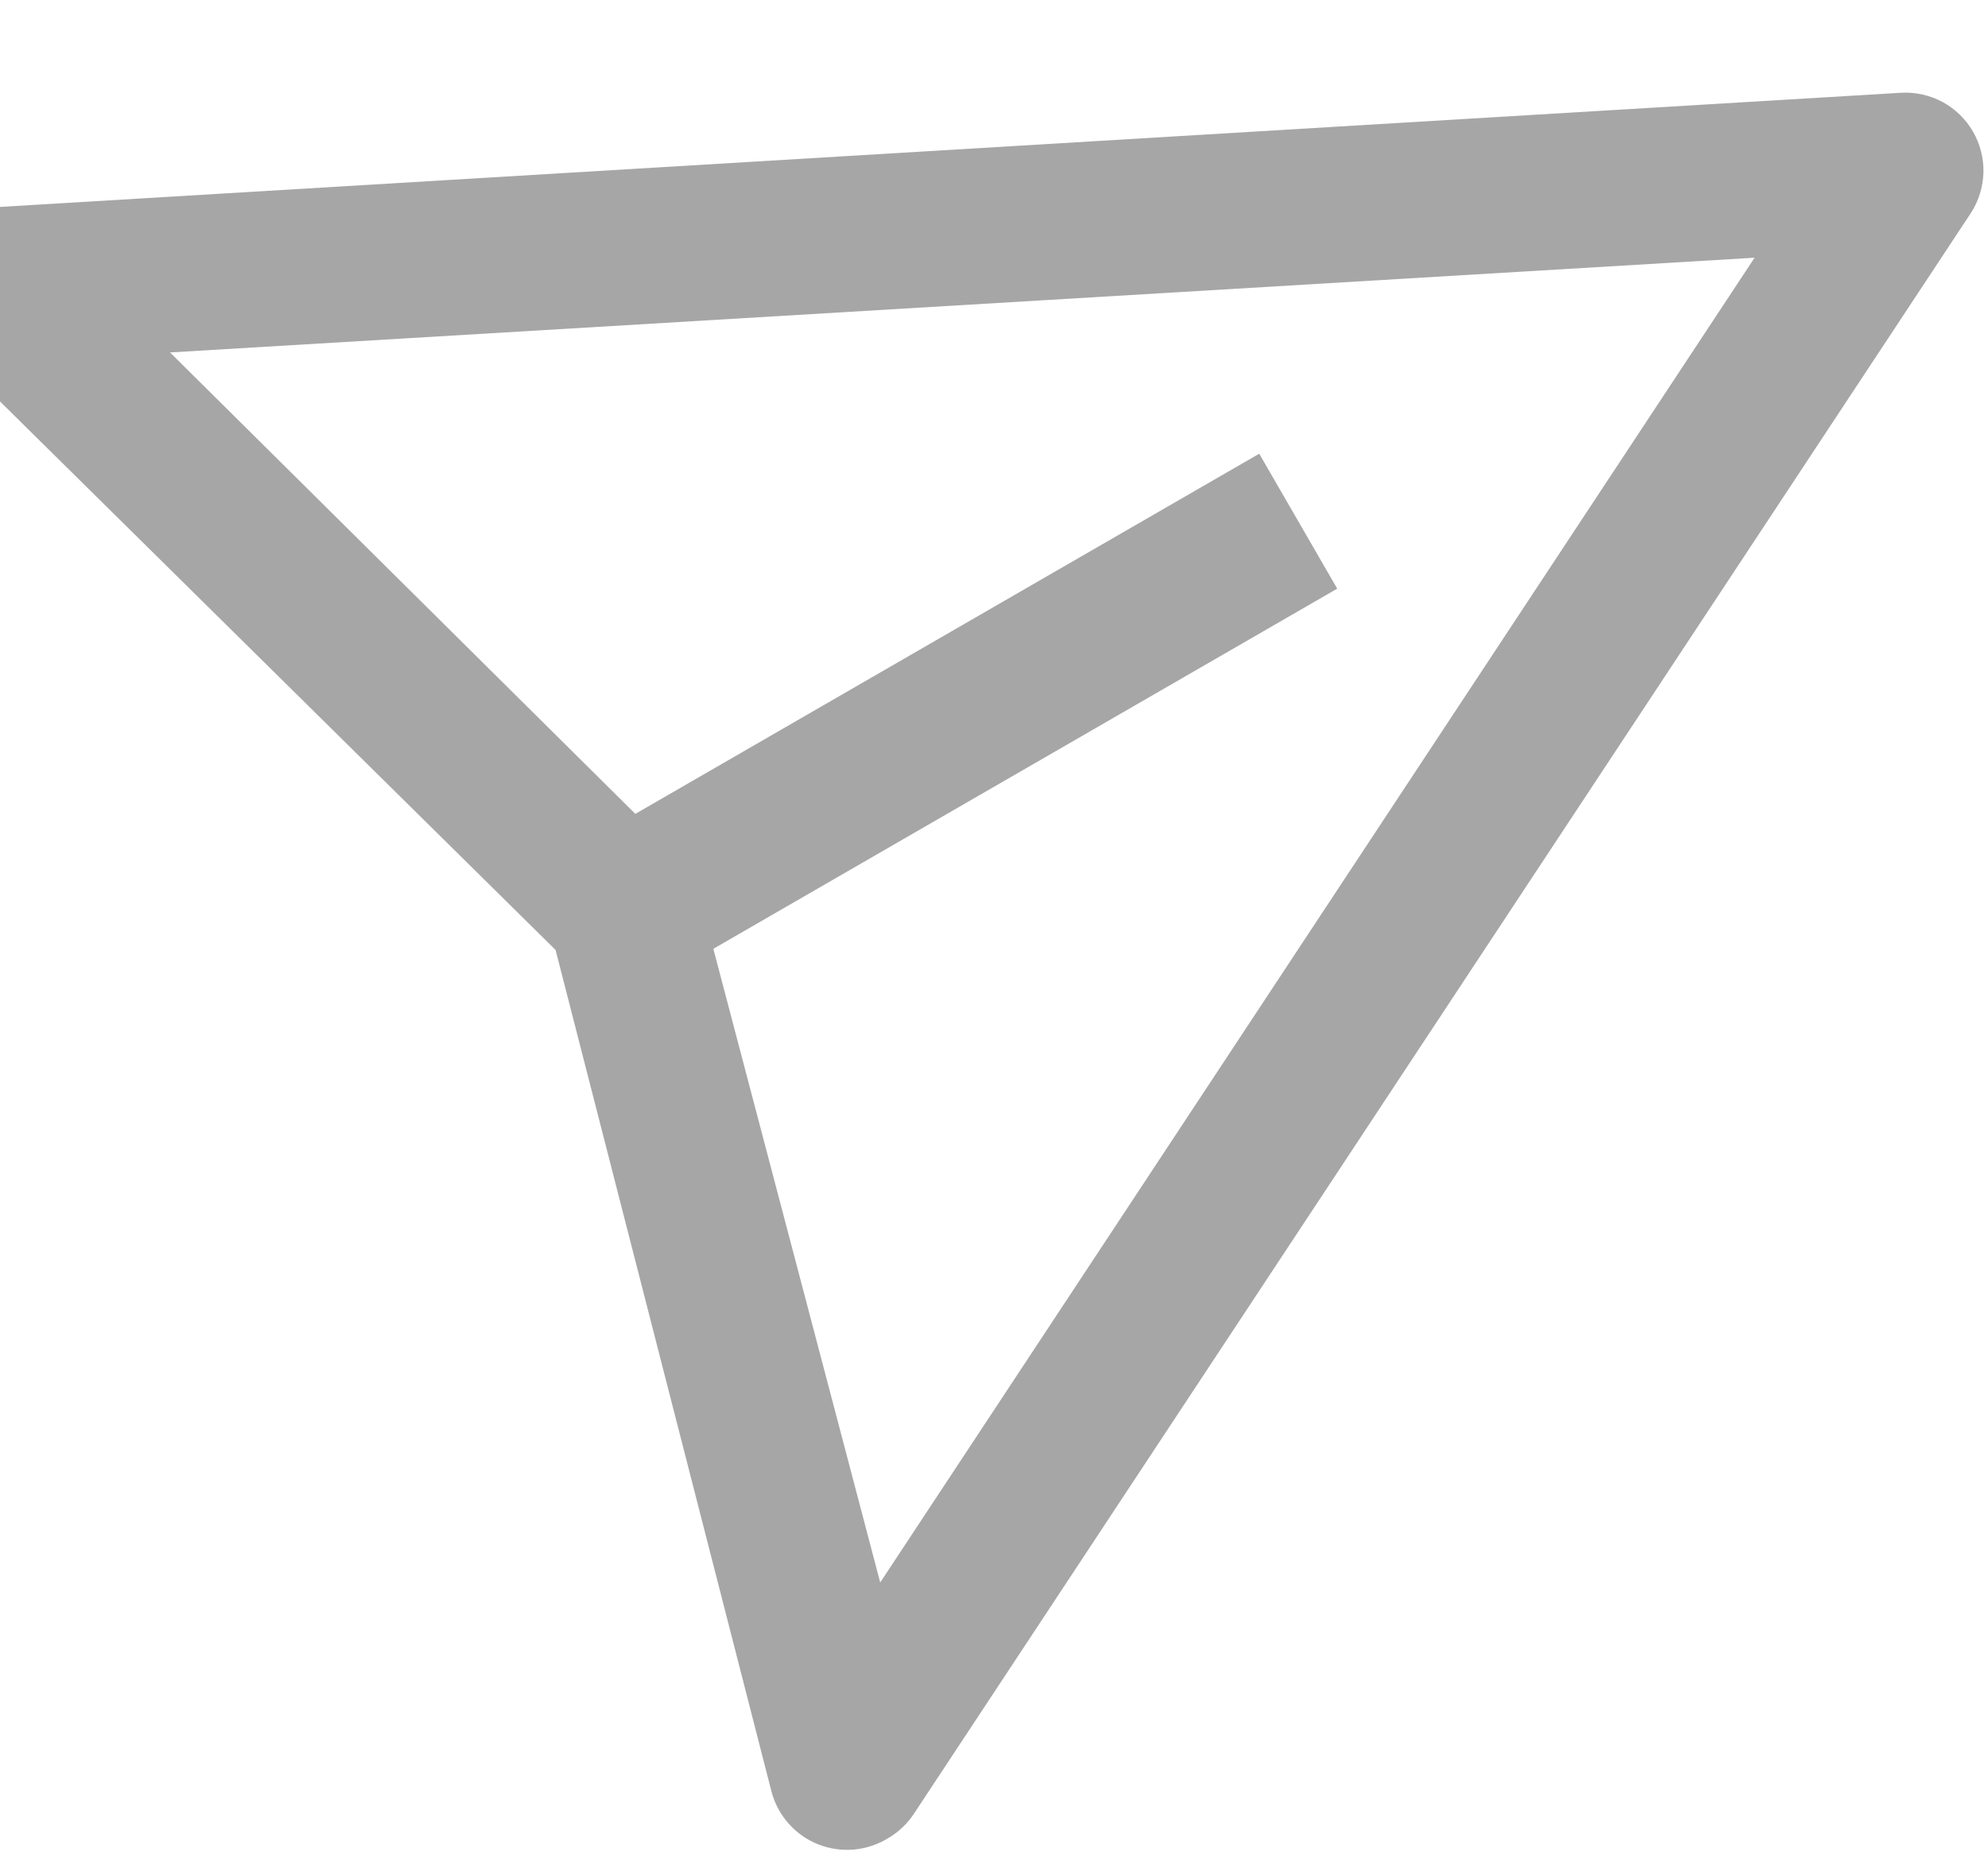 <svg width="17" height="16" viewBox="0 0 17 16" fill="none" xmlns="http://www.w3.org/2000/svg">
<path d="M16.261 0.793L-0.108 1.776C-0.236 1.783 -0.359 1.828 -0.463 1.904C-0.566 1.98 -0.646 2.085 -0.691 2.205C-0.734 2.321 -0.743 2.447 -0.718 2.569C-0.692 2.69 -0.634 2.802 -0.548 2.892L4.751 8.124L6.598 15.324C6.625 15.425 6.675 15.518 6.745 15.596C6.814 15.674 6.901 15.735 6.998 15.773C7.095 15.811 7.199 15.826 7.303 15.817C7.407 15.807 7.507 15.774 7.596 15.719C7.686 15.666 7.762 15.593 7.819 15.505L16.854 1.821C16.921 1.718 16.957 1.598 16.961 1.476C16.964 1.353 16.933 1.232 16.872 1.126C16.81 1.019 16.721 0.932 16.613 0.873C16.505 0.815 16.383 0.787 16.261 0.793ZM7.527 13.533L6.1 8.114L11.435 5.034L10.768 3.88L5.433 6.96L1.454 3.014L15.004 2.204L7.527 13.533Z" fill="#A6A6A6"/>
</svg>

